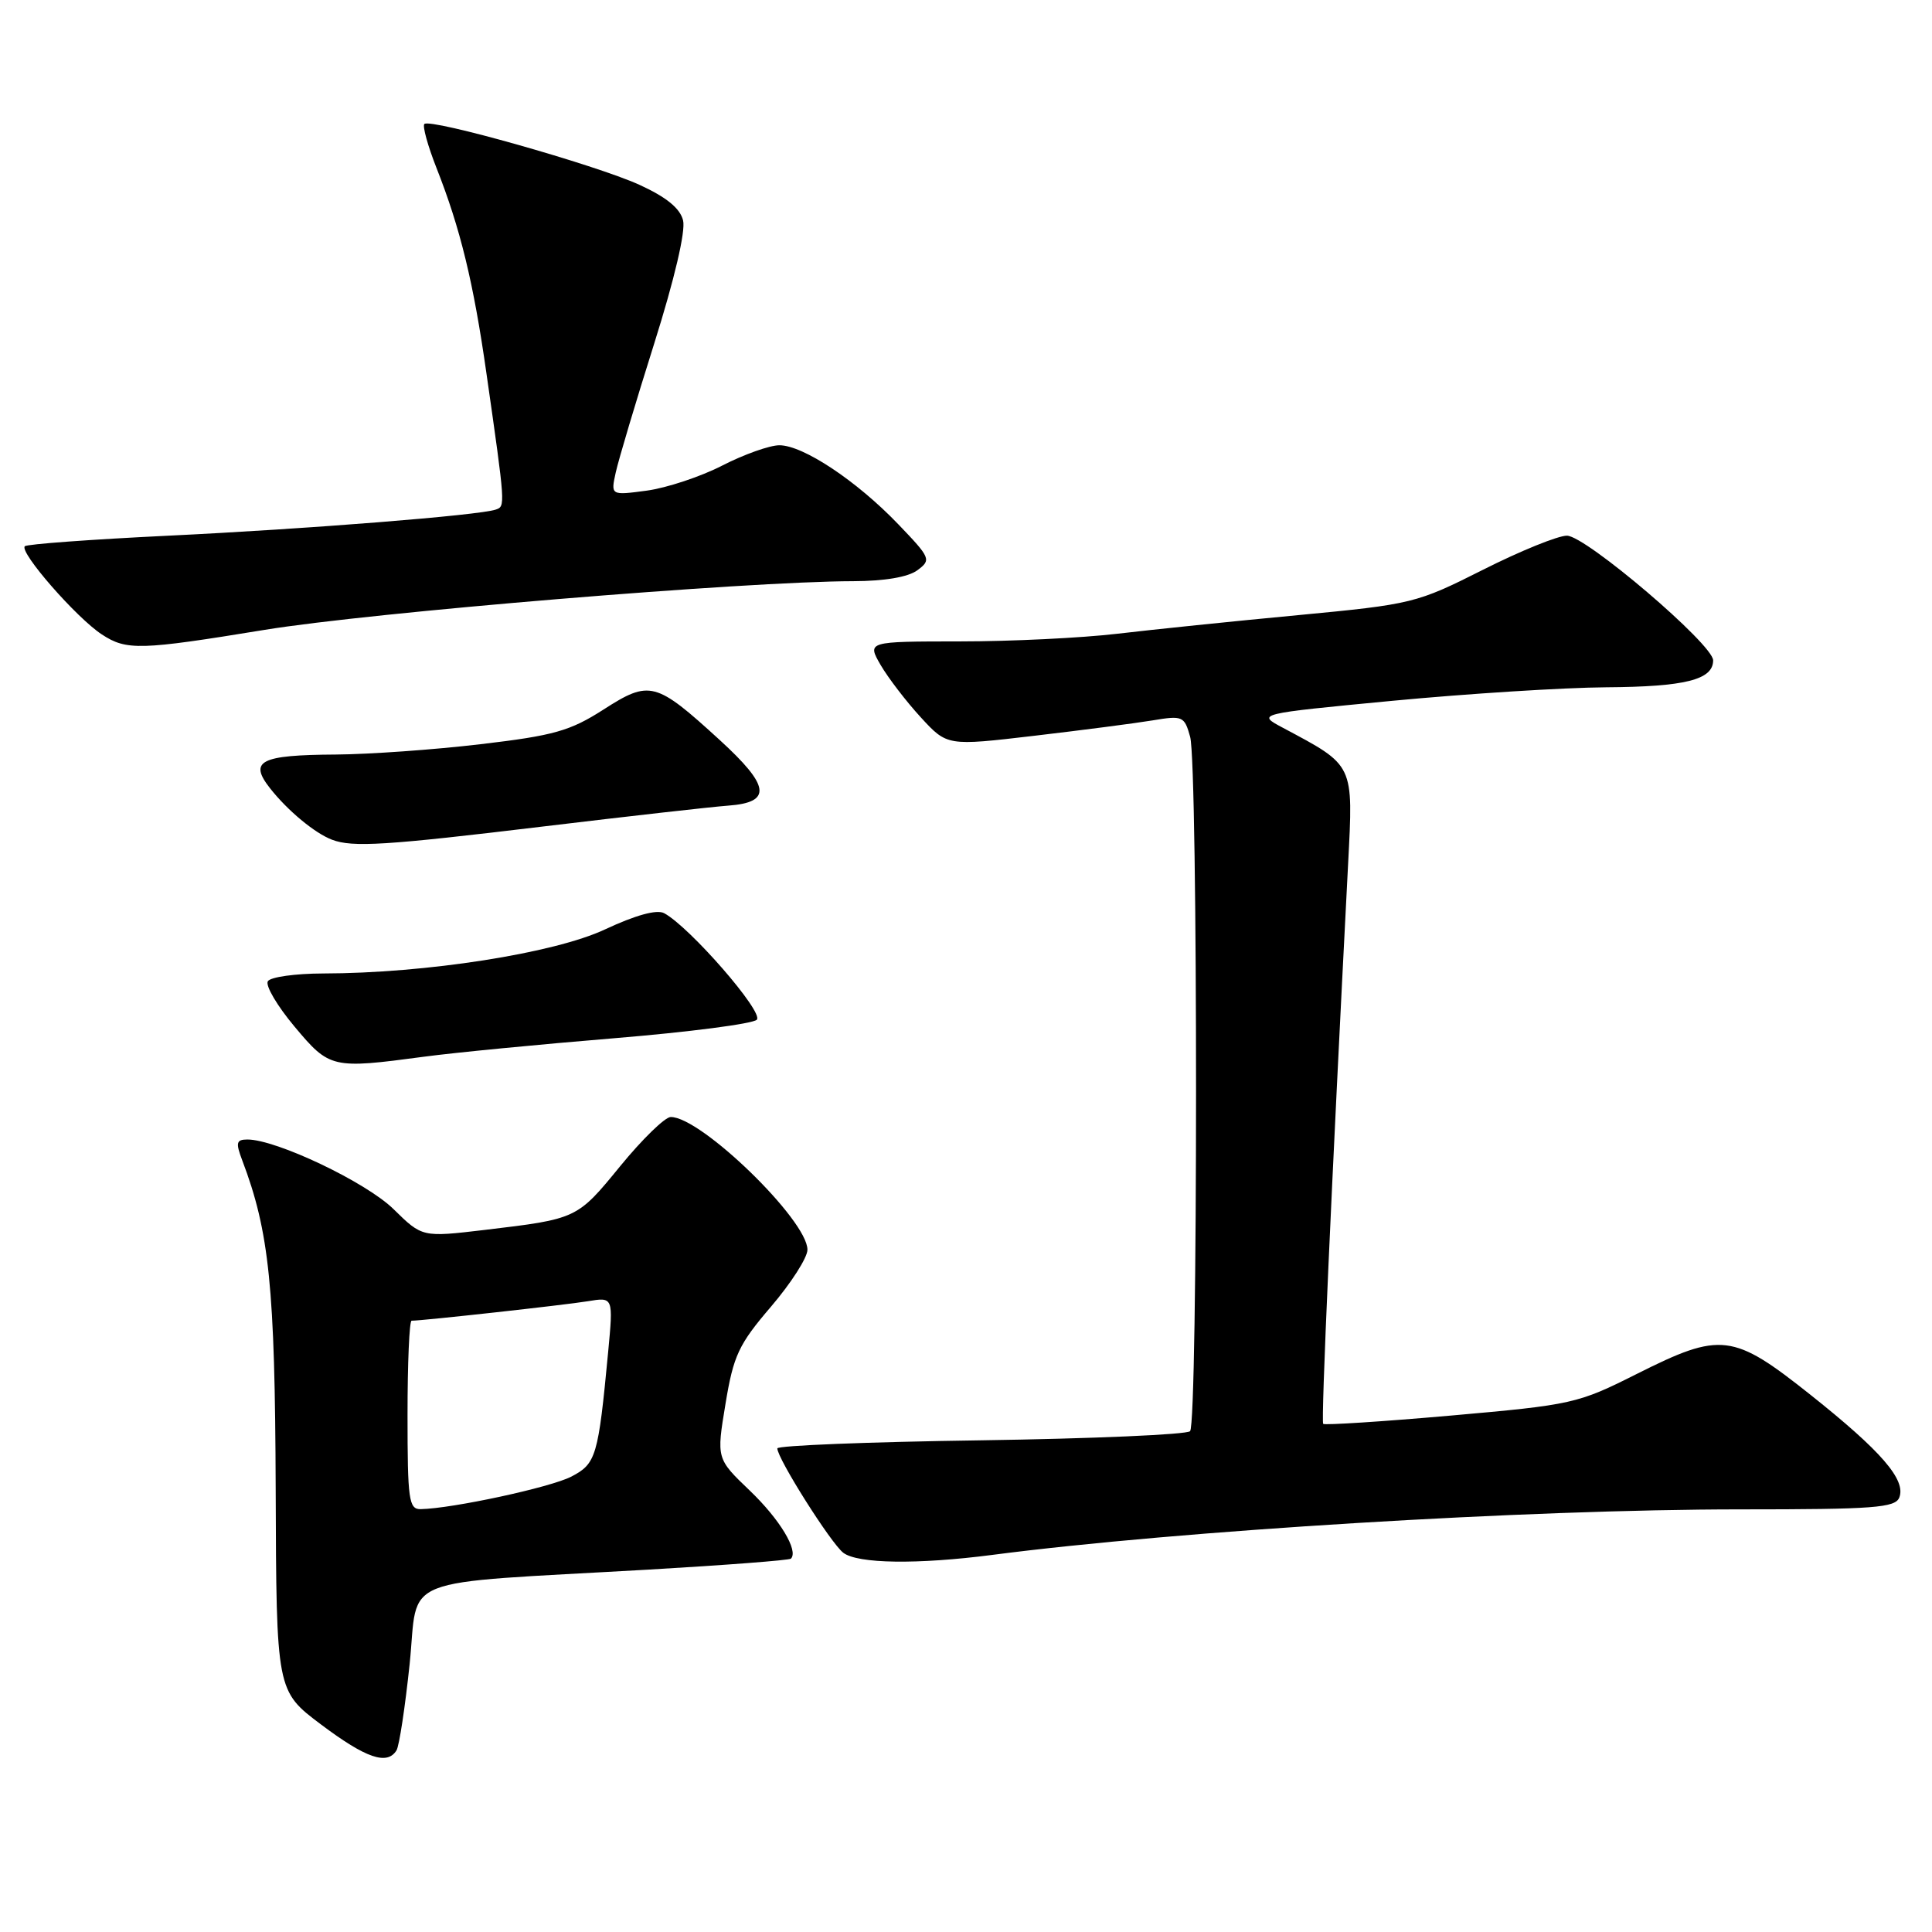 <?xml version="1.0" encoding="UTF-8" standalone="no"?>
<!DOCTYPE svg PUBLIC "-//W3C//DTD SVG 1.1//EN" "http://www.w3.org/Graphics/SVG/1.1/DTD/svg11.dtd" >
<svg xmlns="http://www.w3.org/2000/svg" xmlns:xlink="http://www.w3.org/1999/xlink" version="1.1" viewBox="0 0 256 256">
 <g >
 <path fill="currentColor"
d=" M 52.54 231.93 C 52.90 231.35 53.68 226.20 54.28 220.49 C 55.51 208.56 52.06 209.93 85.96 207.98 C 96.11 207.39 104.59 206.74 104.80 206.53 C 105.84 205.49 103.33 201.32 99.36 197.52 C 94.93 193.28 94.93 193.28 96.13 186.03 C 97.19 179.59 97.88 178.14 102.16 173.14 C 104.81 170.04 106.99 166.65 106.99 165.60 C 107.01 161.69 92.88 147.97 88.87 148.01 C 88.11 148.02 85.11 150.94 82.19 154.51 C 76.46 161.52 76.48 161.51 64.23 162.97 C 55.95 163.95 55.95 163.95 52.16 160.23 C 48.54 156.66 36.60 150.98 32.77 150.99 C 31.31 151.00 31.21 151.41 32.09 153.73 C 35.69 163.20 36.44 170.61 36.53 197.28 C 36.62 224.06 36.62 224.06 42.56 228.52 C 48.50 232.98 51.30 233.94 52.54 231.93 Z  M 131.50 206.03 C 156.27 202.81 202.44 200.00 230.62 200.00 C 248.32 200.00 251.14 199.79 251.67 198.42 C 252.57 196.08 249.28 192.28 239.90 184.82 C 229.61 176.64 228.04 176.45 216.89 182.05 C 209.06 185.99 208.34 186.15 192.26 187.57 C 183.15 188.37 175.53 188.86 175.33 188.67 C 175.03 188.36 176.39 157.76 178.63 114.50 C 179.32 101.13 179.50 101.51 170.00 96.44 C 166.50 94.58 166.50 94.58 184.50 92.86 C 194.40 91.92 207.14 91.11 212.82 91.07 C 223.30 91.00 227.00 90.07 227.00 87.50 C 227.00 85.39 210.13 71.00 207.63 70.98 C 206.46 70.97 201.45 73.00 196.50 75.50 C 187.70 79.93 187.15 80.07 172.00 81.51 C 163.47 82.31 152.68 83.43 148.00 83.98 C 143.32 84.53 133.96 84.99 127.19 84.99 C 114.89 85.00 114.89 85.00 116.69 88.12 C 117.69 89.83 120.08 92.95 122.00 95.04 C 125.50 98.85 125.50 98.85 137.00 97.50 C 143.32 96.76 150.39 95.84 152.70 95.46 C 156.71 94.79 156.94 94.89 157.70 97.63 C 158.75 101.41 158.74 188.59 157.69 189.64 C 157.24 190.09 144.75 190.63 129.94 190.85 C 115.12 191.06 103.00 191.54 103.00 191.92 C 103.00 193.26 110.11 204.51 111.74 205.75 C 113.65 207.21 121.58 207.32 131.50 206.03 Z  M 56.18 140.02 C 60.20 139.48 71.55 138.38 81.40 137.57 C 91.24 136.76 99.74 135.66 100.28 135.12 C 101.25 134.15 91.38 122.81 88.00 121.00 C 87.03 120.48 84.21 121.26 80.17 123.15 C 73.42 126.32 56.42 128.97 42.81 128.99 C 39.13 129.00 35.83 129.46 35.49 130.02 C 35.14 130.59 36.73 133.29 39.02 136.02 C 43.67 141.58 43.99 141.65 56.18 140.02 Z  M 71.92 109.52 C 83.24 108.16 94.30 106.91 96.49 106.75 C 102.33 106.32 102.05 104.16 95.34 98.03 C 86.88 90.30 86.09 90.09 79.98 94.01 C 75.54 96.86 73.39 97.47 63.68 98.61 C 57.53 99.34 48.90 99.95 44.50 99.98 C 34.46 100.04 32.93 100.83 35.79 104.46 C 38.12 107.42 41.71 110.40 44.00 111.27 C 46.71 112.30 51.10 112.03 71.92 109.52 Z  M 35.00 83.47 C 49.22 81.14 98.87 77.03 113.06 77.01 C 117.18 77.00 120.34 76.47 121.56 75.56 C 123.42 74.18 123.33 73.95 119.00 69.44 C 113.49 63.70 106.41 59.00 103.27 59.00 C 101.99 59.00 98.59 60.21 95.72 61.68 C 92.85 63.16 88.34 64.65 85.71 65.01 C 80.92 65.65 80.92 65.65 81.59 62.60 C 81.96 60.92 84.25 53.24 86.68 45.54 C 89.37 37.01 90.87 30.62 90.51 29.20 C 90.11 27.59 88.28 26.11 84.71 24.48 C 78.93 21.85 57.01 15.65 56.23 16.43 C 55.96 16.70 56.68 19.31 57.82 22.21 C 61.00 30.26 62.74 37.42 64.46 49.50 C 66.98 67.10 66.97 67.08 65.70 67.52 C 63.53 68.28 40.84 70.09 22.14 70.99 C 12.05 71.48 3.56 72.10 3.29 72.38 C 2.52 73.15 10.14 81.88 13.50 84.07 C 16.77 86.21 18.55 86.16 35.00 83.47 Z  M 54.00 187.50 C 54.00 180.62 54.24 175.00 54.54 175.00 C 56.01 175.00 74.94 172.91 77.89 172.42 C 81.27 171.86 81.27 171.86 80.58 179.18 C 79.27 193.01 78.99 193.95 75.70 195.66 C 72.93 197.09 59.99 199.88 55.75 199.97 C 54.17 200.00 54.00 198.75 54.00 187.50 Z "/>
</g>
</svg>